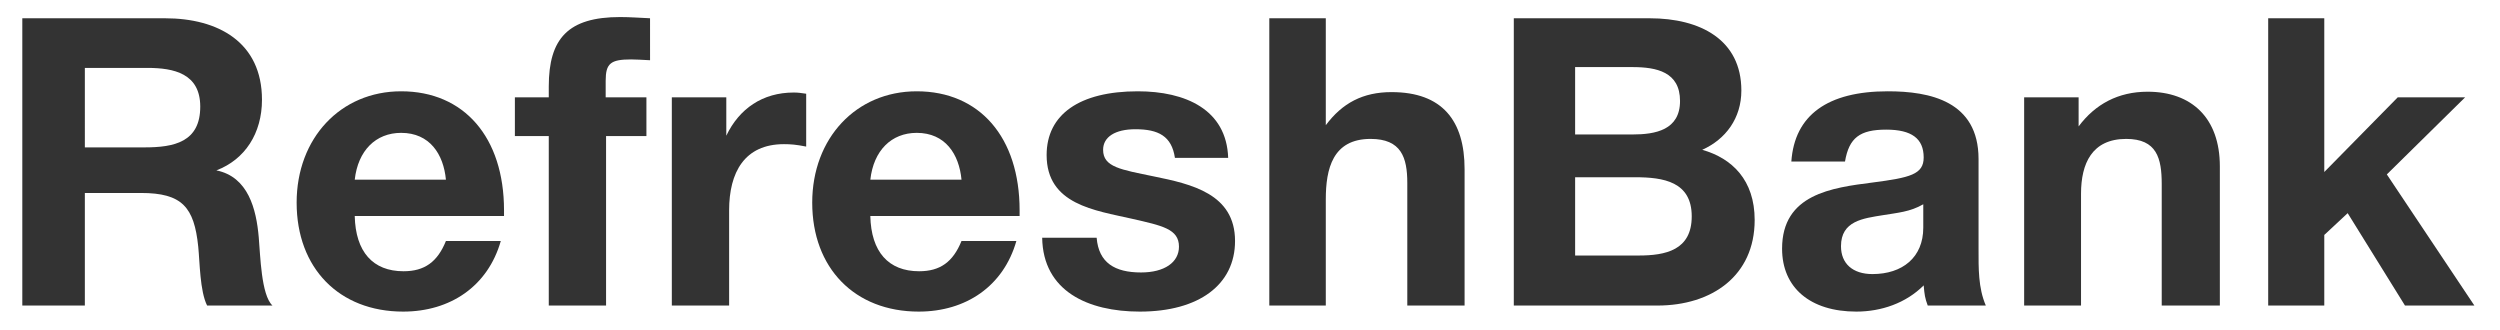 <?xml version="1.0" encoding="utf-8"?>
<!-- Generator: Adobe Illustrator 16.0.0, SVG Export Plug-In . SVG Version: 6.00 Build 0)  -->
<!DOCTYPE svg PUBLIC "-//W3C//DTD SVG 1.1//EN" "http://www.w3.org/Graphics/SVG/1.1/DTD/svg11.dtd">
<svg version="1.1" id="Layer_1" xmlns="http://www.w3.org/2000/svg" xmlns:xlink="http://www.w3.org/1999/xlink" x="0px" y="0px"
	 width="446.167px" height="58.823px" viewBox="165.834 733.177 446.167 58.823"
	 enable-background="new 165.834 733.177 446.167 58.823" xml:space="preserve">
<g>
	<path fill="#333333" d="M195.306,736.439c9.434,0,17.282,4.248,17.282,14.545c0,5.977-3.024,10.656-8.137,12.601
		c5.688,1.151,7.128,6.913,7.561,11.952c0.288,3.24,0.433,10.298,2.448,12.17h-11.665c-1.296-2.592-1.296-7.705-1.584-10.514
		c-0.72-7.057-2.88-9.576-10.225-9.576h-10.01v20.09h-11.161v-51.27h25.49V736.439z M180.977,759.48h10.657
		c5.256,0,9.938-0.936,9.938-7.271c0-5.905-4.682-6.913-9.434-6.913h-11.161V759.48z"/>
	<path fill="#333333" d="M237.785,788.787c-11.449,0-19.011-7.777-19.011-19.442c0-11.521,7.85-19.874,18.65-19.874
		c11.233,0,18.361,8.209,18.361,21.242v1.008h-26.643c0.145,6.409,3.24,9.865,8.713,9.865c3.744,0,6.049-1.656,7.562-5.4h9.793
		C252.907,784.251,246.21,788.787,237.785,788.787z M237.425,756.888c-4.537,0-7.705,3.168-8.281,8.353h16.273
		C244.986,760.705,242.537,756.888,237.425,756.888z"/>
	<path fill="#333333" d="M281.848,743.927c-1.585-0.071-2.305-0.144-3.385-0.144c-3.672,0-4.536,0.72-4.536,3.815v2.952h7.272v6.913
		h-7.201v30.243h-10.226v-30.243h-6.048v-6.913h6.048v-1.943c0-8.568,3.456-12.386,12.745-12.386c1.802,0,3.528,0.144,5.329,0.216
		L281.848,743.927L281.848,743.927z"/>
	<path fill="#333333" d="M309.711,759.337c-1.801-0.36-2.809-0.433-3.96-0.433c-7.057,0-9.793,5.041-9.793,11.81v16.993h-10.226
		v-37.154h9.722v6.841c2.305-4.825,6.479-7.704,12.025-7.704c0.791,0,1.225,0.071,2.232,0.215V759.337L309.711,759.337z"/>
	<path fill="#333333" d="M329.799,788.787c-11.449,0-19.01-7.777-19.01-19.442c0-11.521,7.85-19.874,18.648-19.874
		c11.234,0,18.363,8.209,18.363,21.242v1.008h-26.643c0.143,6.409,3.238,9.865,8.713,9.865c3.744,0,6.049-1.656,7.561-5.4h9.793
		C344.92,784.251,338.225,788.787,329.799,788.787z M329.44,756.888c-4.535,0-7.703,3.168-8.279,8.353h16.271
		C337,760.705,334.553,756.888,329.44,756.888z"/>
	<path fill="#333333" d="M375.519,761.354c-0.574-3.889-2.951-5.113-7.057-5.113c-3.6,0-5.76,1.369-5.76,3.672
		c0,3.097,3.168,3.529,9.072,4.752c6.695,1.369,14.473,3.097,14.473,11.521c0,7.777-6.408,12.602-16.992,12.602
		c-9.29,0-17.282-3.672-17.427-13.178h9.722c0.359,4.465,3.24,6.193,7.92,6.193c4.178,0,6.77-1.8,6.77-4.607
		c0-3.168-3.023-3.746-8.354-4.97c-6.625-1.512-15.265-2.521-15.265-11.377c0-7.272,5.904-11.377,16.272-11.377
		c8.496,0,15.842,3.24,16.129,11.882H375.519z"/>
	<path fill="#333333" d="M402.445,755.52c2.951-3.959,6.625-5.904,11.736-5.904c9.072,0,13.033,5.113,13.033,13.754v24.338H416.99
		v-21.891c0-4.537-1.08-7.849-6.553-7.849c-6.768,0-7.992,5.329-7.992,10.802v18.938h-10.082v-51.27h10.082V755.52L402.445,755.52z"
		/>
	<path fill="#333333" d="M460.263,736.439c9,0,16.346,3.815,16.346,12.889c0,4.968-2.809,8.713-6.984,10.584
		c5.328,1.513,9.359,5.4,9.359,12.529c0,10.01-7.703,15.266-17.354,15.266h-25.633v-51.27h24.266V736.439z M446.941,757.176h10.227
		c4.104,0,8.496-0.792,8.496-5.977s-4.178-6.049-8.496-6.049h-10.227V757.176z M446.941,778.779h11.307
		c4.822,0,9.504-0.937,9.504-6.985c0-6.192-5.041-6.984-10.08-6.984h-10.73V778.779z"/>
	<path fill="#333333" d="M509.87,787.707c-0.506-1.368-0.576-1.944-0.723-3.6c-3.168,3.168-7.561,4.68-12.023,4.68
		c-8.207,0-13.248-4.25-13.248-11.233c0-9.722,8.855-10.873,16.201-11.81c6.625-0.863,9.07-1.439,9.07-4.463
		c0-3.385-2.16-4.969-6.693-4.969c-4.684,0-6.625,1.44-7.348,5.688h-9.576c0.576-8.281,6.48-12.529,17.209-12.529
		c7.488,0,16.201,1.728,16.201,12.097v16.058c0,3.384-0.07,6.913,1.297,10.081H509.87z M501.878,771.578
		c-3.529,0.576-7.488,1.008-7.488,5.543c0,3.097,2.088,4.969,5.615,4.969c5.328,0,9.07-2.952,9.07-8.28v-4.177
		C506.7,771.002,504.47,771.146,501.878,771.578z"/>
	<path fill="#333333" d="M551.63,787.707v-21.674c0-4.608-0.865-8.065-6.338-8.065c-6.119,0-8.064,4.394-8.064,9.793v19.946h-10.152
		v-37.155h9.721v5.185c2.953-3.959,7.057-6.191,12.313-6.191c7.852,0,12.893,4.68,12.893,13.32v24.843L551.63,787.707
		L551.63,787.707z"/>
	<path fill="#333333" d="M591.804,764.305l15.625,23.402h-12.385l-10.227-16.489l-4.176,3.888v12.602h-10.01v-51.27h10.01v27.436
		l13.105-13.321h12.025L591.804,764.305z"/>
</g>
</svg>
